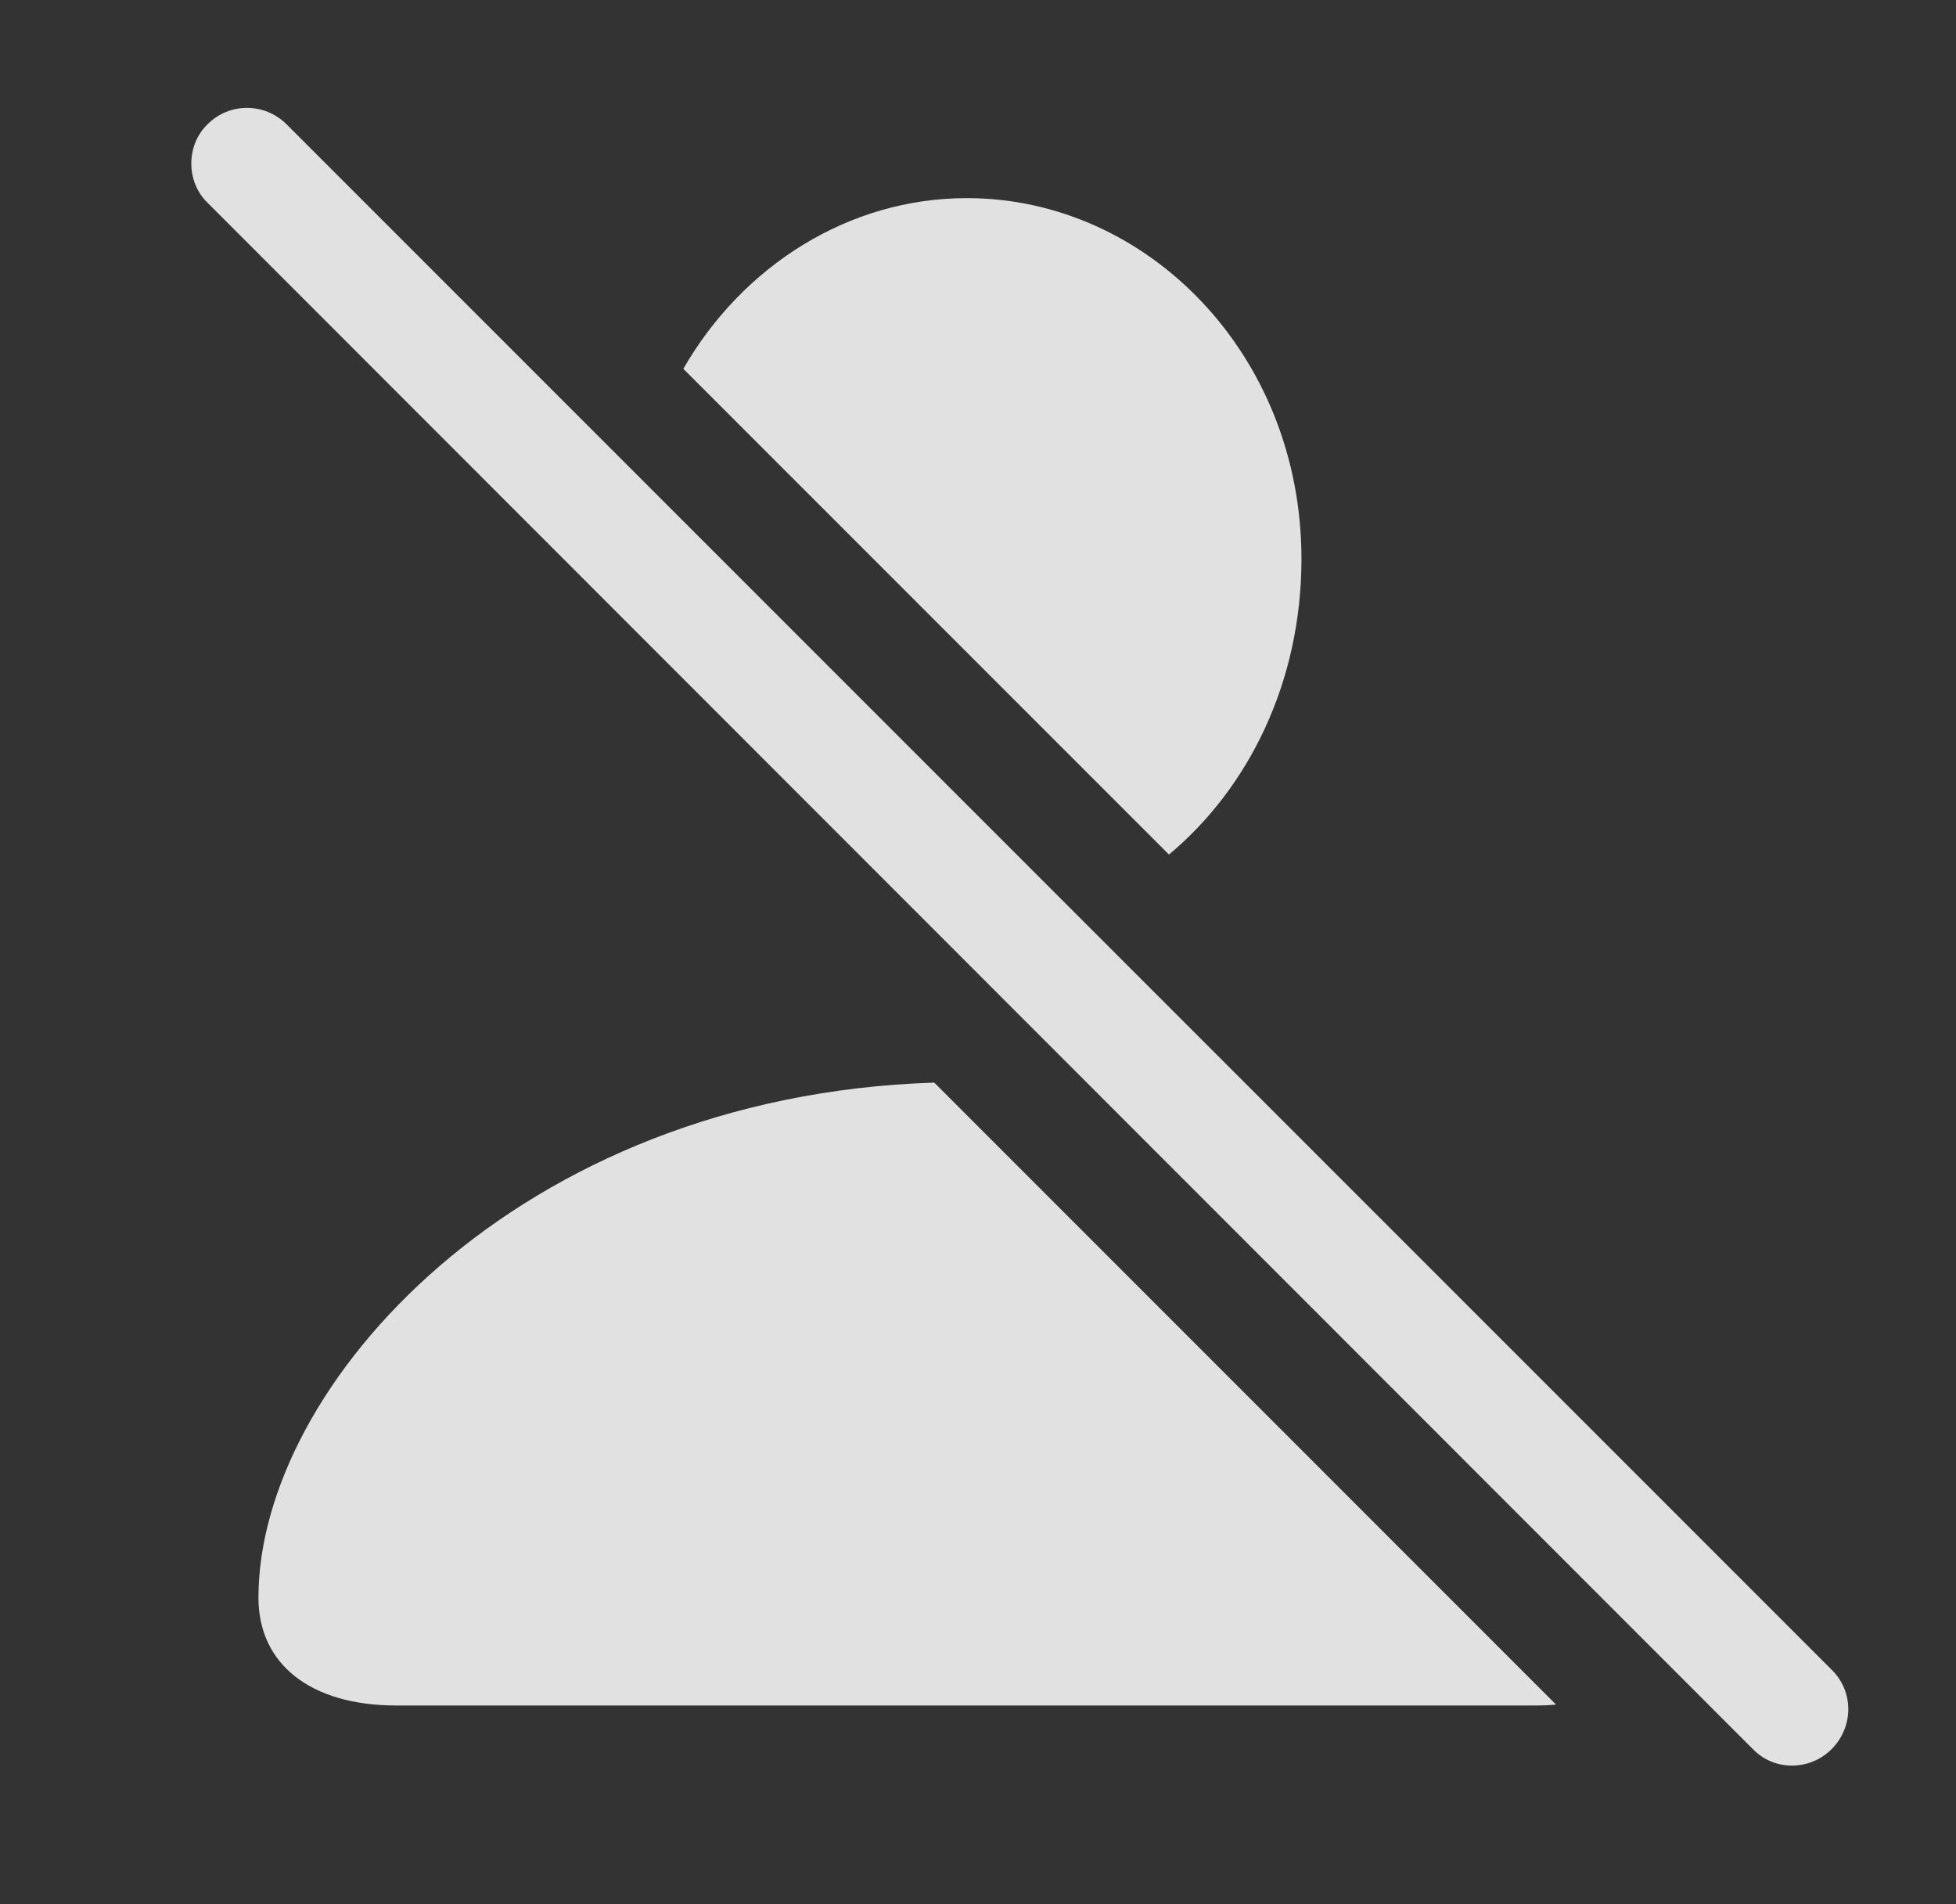<?xml version="1.0" encoding="UTF-8"?>
<!--Generator: Apple Native CoreSVG 326-->
<!DOCTYPE svg
PUBLIC "-//W3C//DTD SVG 1.1//EN"
       "http://www.w3.org/Graphics/SVG/1.1/DTD/svg11.dtd">
<svg version="1.1" xmlns="http://www.w3.org/2000/svg" xmlns:xlink="http://www.w3.org/1999/xlink" viewBox="0 0 29.229 28.45">
 <rect x="0" y="0" width="29.229" height="28.45" fill="#333333" stroke="none"/>
 <g>
  <rect height="28.45" opacity="0" width="29.229" x="0" y="0"/>
  <path d="M23.252 25.466C23.154 25.476 23.051 25.48 22.944 25.48L5.923 25.48C4.644 25.48 3.862 24.865 3.862 23.869C3.862 20.706 7.728 16.373 13.961 16.174ZM19.448 8.351C19.448 10.18 18.665 11.769 17.468 12.767L10.211 5.51C11.1 3.966 12.687 2.96 14.448 2.96C17.144 2.96 19.448 5.294 19.448 8.351Z" fill="white" fill-opacity="0.85"/>
  <path d="M26.196 26.134C26.519 26.466 27.056 26.456 27.378 26.124C27.7 25.792 27.7 25.275 27.378 24.953L4.282 1.857C3.96 1.535 3.433 1.525 3.101 1.857C2.778 2.169 2.778 2.716 3.101 3.029Z" fill="white" fill-opacity="0.85"/>
 </g>
</svg>
